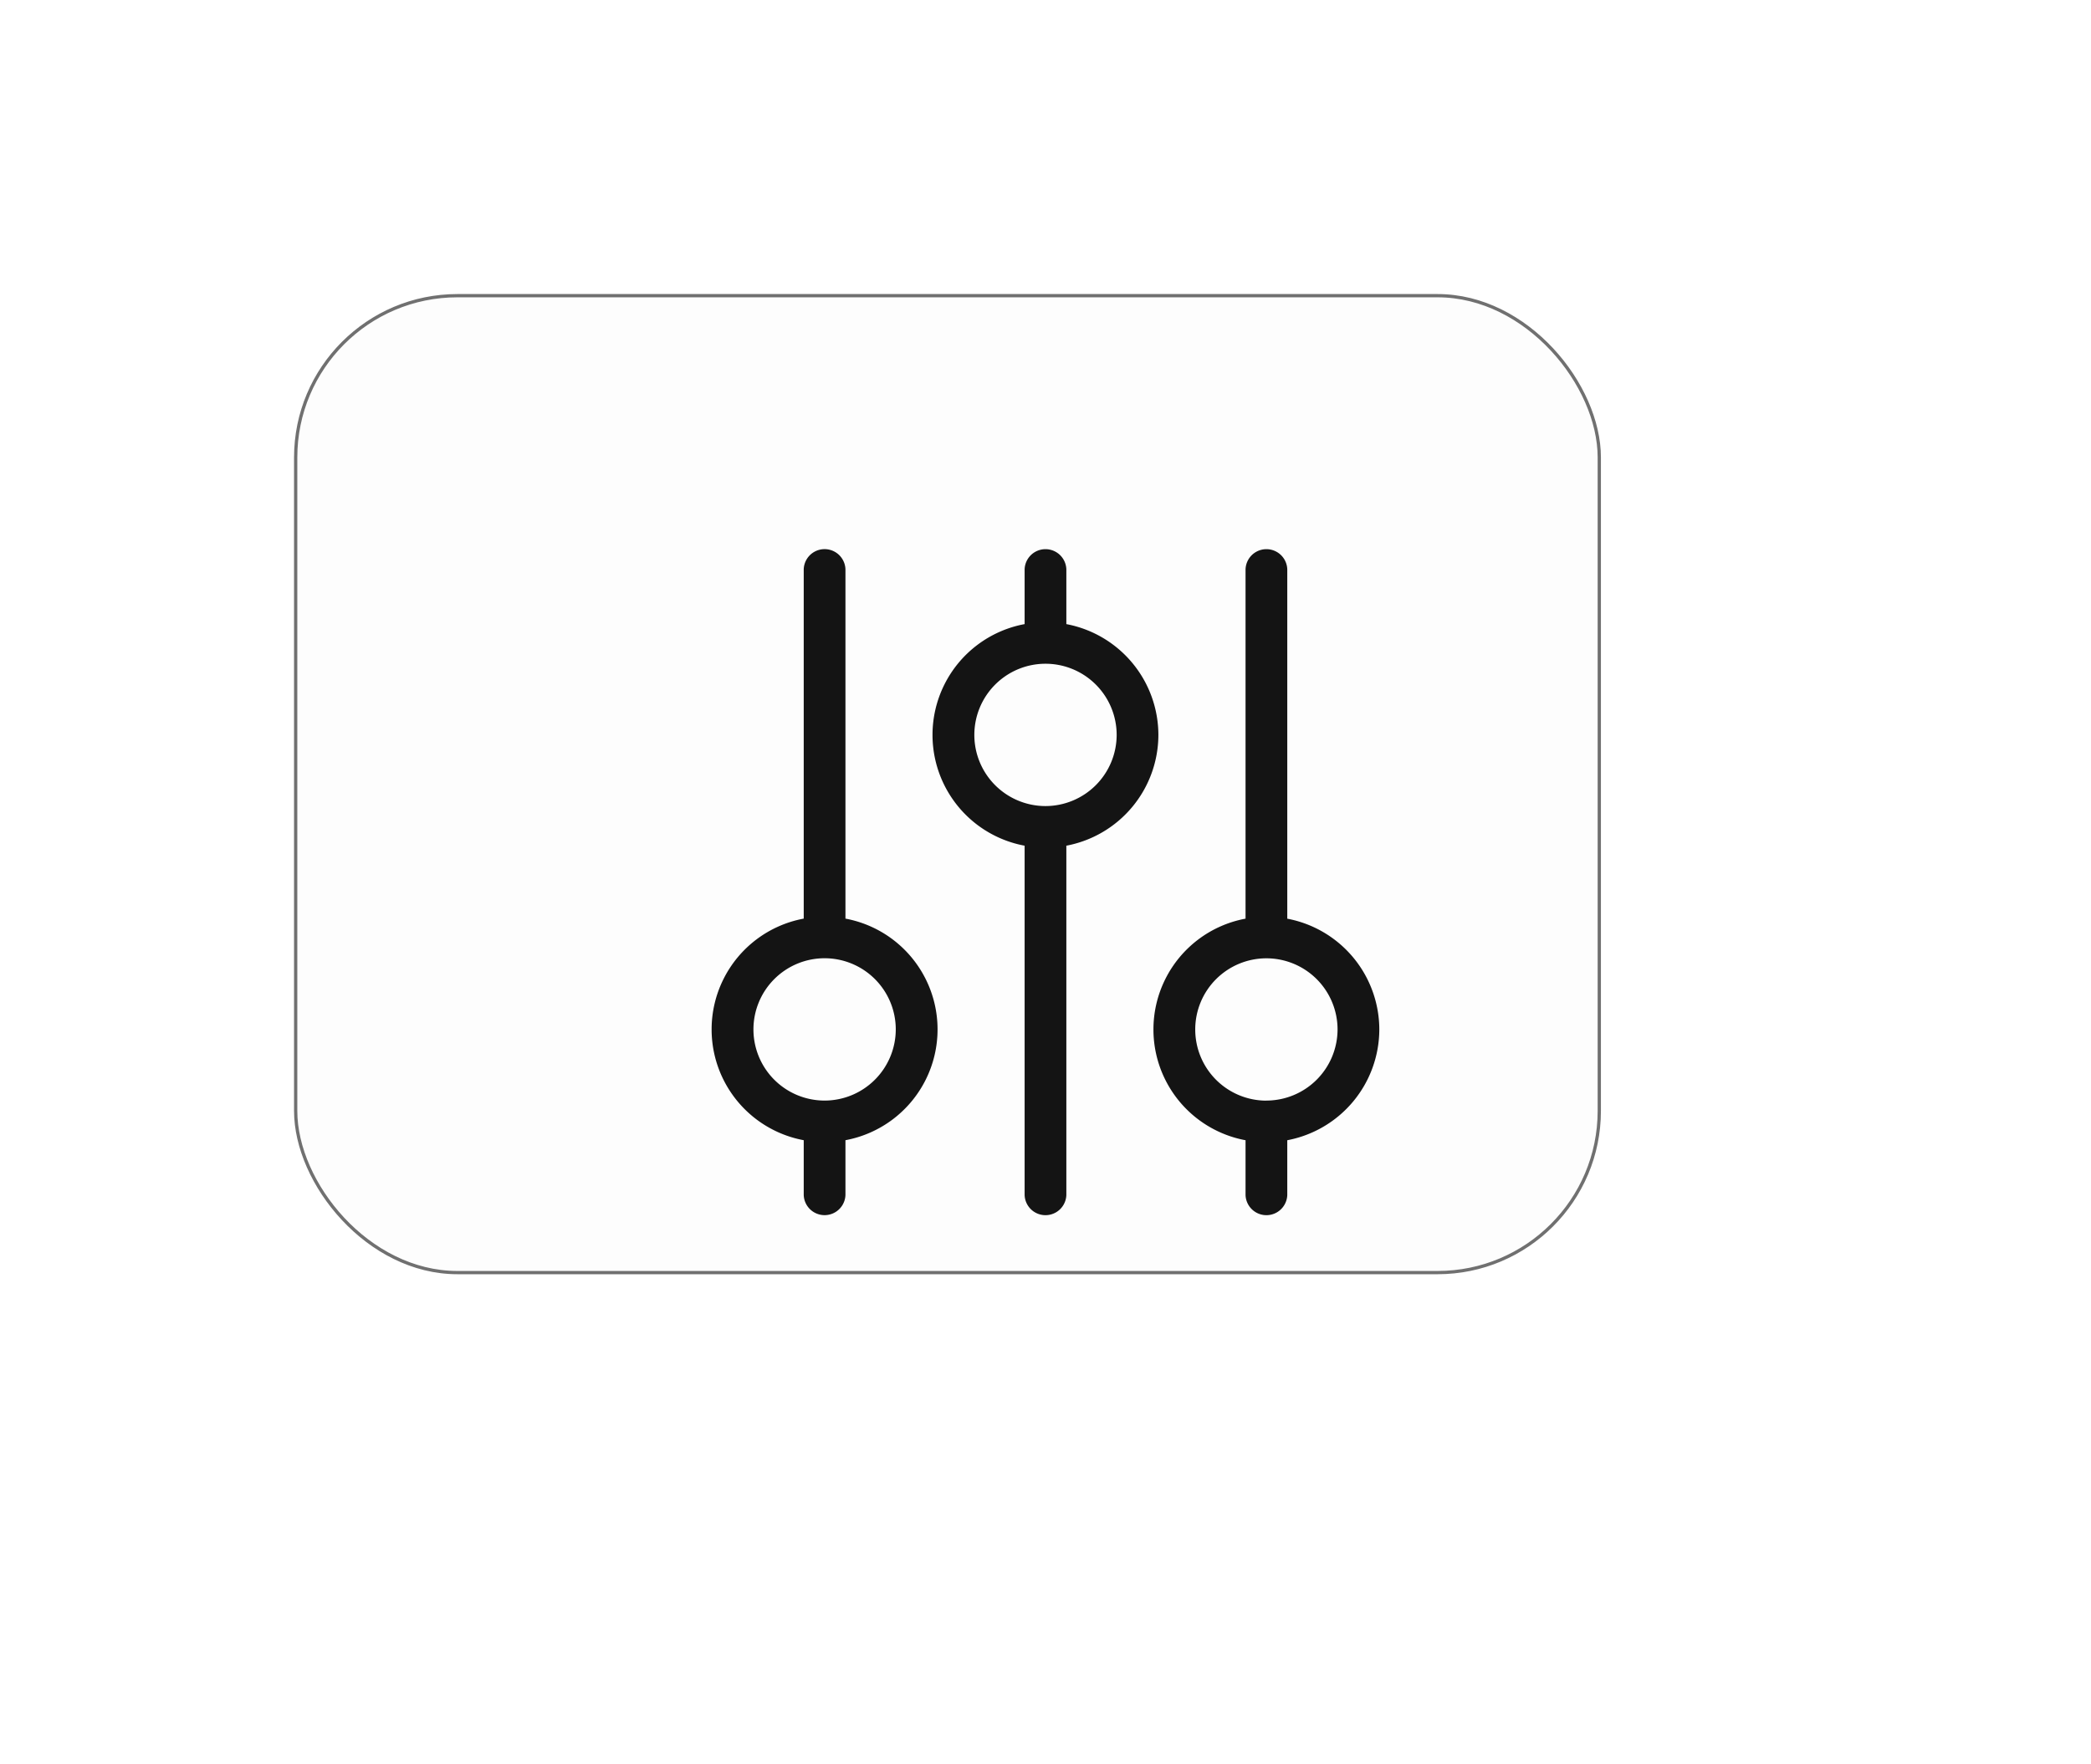 <svg xmlns="http://www.w3.org/2000/svg" xmlns:xlink="http://www.w3.org/1999/xlink" width="64" height="54" viewBox="0 0 64 54">
  <defs>
    <filter id="Rectangle_17389" x="6" y="6" width="58" height="48" filterUnits="userSpaceOnUse">
      <feOffset dx="3" dy="3" input="SourceAlpha"/>
      <feGaussianBlur stdDeviation="3" result="blur"/>
      <feFlood flood-opacity="0.031"/>
      <feComposite operator="in" in2="blur"/>
      <feComposite in="SourceGraphic"/>
    </filter>
    <filter id="Rectangle_17397" x="0" y="0" width="58" height="48" filterUnits="userSpaceOnUse">
      <feOffset dx="-3" dy="-3" input="SourceAlpha"/>
      <feGaussianBlur stdDeviation="3" result="blur-2"/>
      <feFlood flood-opacity="0.031"/>
      <feComposite operator="in" in2="blur-2"/>
      <feComposite in="SourceGraphic"/>
    </filter>
  </defs>
  <g id="Group_12432" data-name="Group 12432" transform="translate(-5 -76)">
    <g id="Group_12377" data-name="Group 12377" transform="translate(17 88)">
      <g transform="matrix(1, 0, 0, 1, -12, -12)" filter="url(#Rectangle_17389)">
        <rect id="Rectangle_17389-2" data-name="Rectangle 17389" width="40" height="30" rx="5" transform="translate(12 12)" fill="#fff"/>
      </g>
      <g transform="matrix(1, 0, 0, 1, -12, -12)" filter="url(#Rectangle_17397)">
        <g id="Rectangle_17397-2" data-name="Rectangle 17397" transform="translate(12 12)" fill="#fdfdfd" stroke="#707070" stroke-width="0.1">
          <rect width="40" height="30" rx="5" stroke="none"/>
          <rect x="0.05" y="0.05" width="39.9" height="29.9" rx="4.95" fill="none"/>
        </g>
      </g>
      <g id="Group_161" data-name="Group 161" transform="translate(-543.391 -614.891)">
        <path id="Path_728" data-name="Path 728" d="M575.968,634.4a3.457,3.457,0,0,0-2.817-3.391V620.313a.639.639,0,0,0-1.277,0v10.695a3.449,3.449,0,0,0,0,6.782v1.68a.639.639,0,0,0,1.277,0v-1.68A3.458,3.458,0,0,0,575.968,634.4Zm-3.456,2.178a2.178,2.178,0,1,1,2.178-2.178A2.181,2.181,0,0,1,572.512,636.576Z" transform="translate(-2.36 0)" fill="#141414"/>
        <path id="Path_729" data-name="Path 729" d="M557.268,631.007V620.312a.639.639,0,0,0-1.277,0v10.695a3.449,3.449,0,0,0,0,6.782v1.68a.639.639,0,0,0,1.277,0v-1.68a3.449,3.449,0,0,0,0-6.782Zm-.639,5.569a2.178,2.178,0,1,1,2.179-2.178A2.181,2.181,0,0,1,556.629,636.576Z" transform="translate(0 0)" fill="#141414"/>
        <path id="Path_730" data-name="Path 730" d="M568.026,625.384a3.457,3.457,0,0,0-2.817-3.391v-1.68a.639.639,0,0,0-1.277,0v1.68a3.449,3.449,0,0,0,0,6.782v10.695a.639.639,0,0,0,1.277,0V628.775A3.457,3.457,0,0,0,568.026,625.384Zm-3.455,2.178a2.178,2.178,0,1,1,2.178-2.178A2.181,2.181,0,0,1,564.571,627.562Z" transform="translate(-1.18 0)" fill="#141414"/>
      </g>
    </g>
  </g>
</svg>
